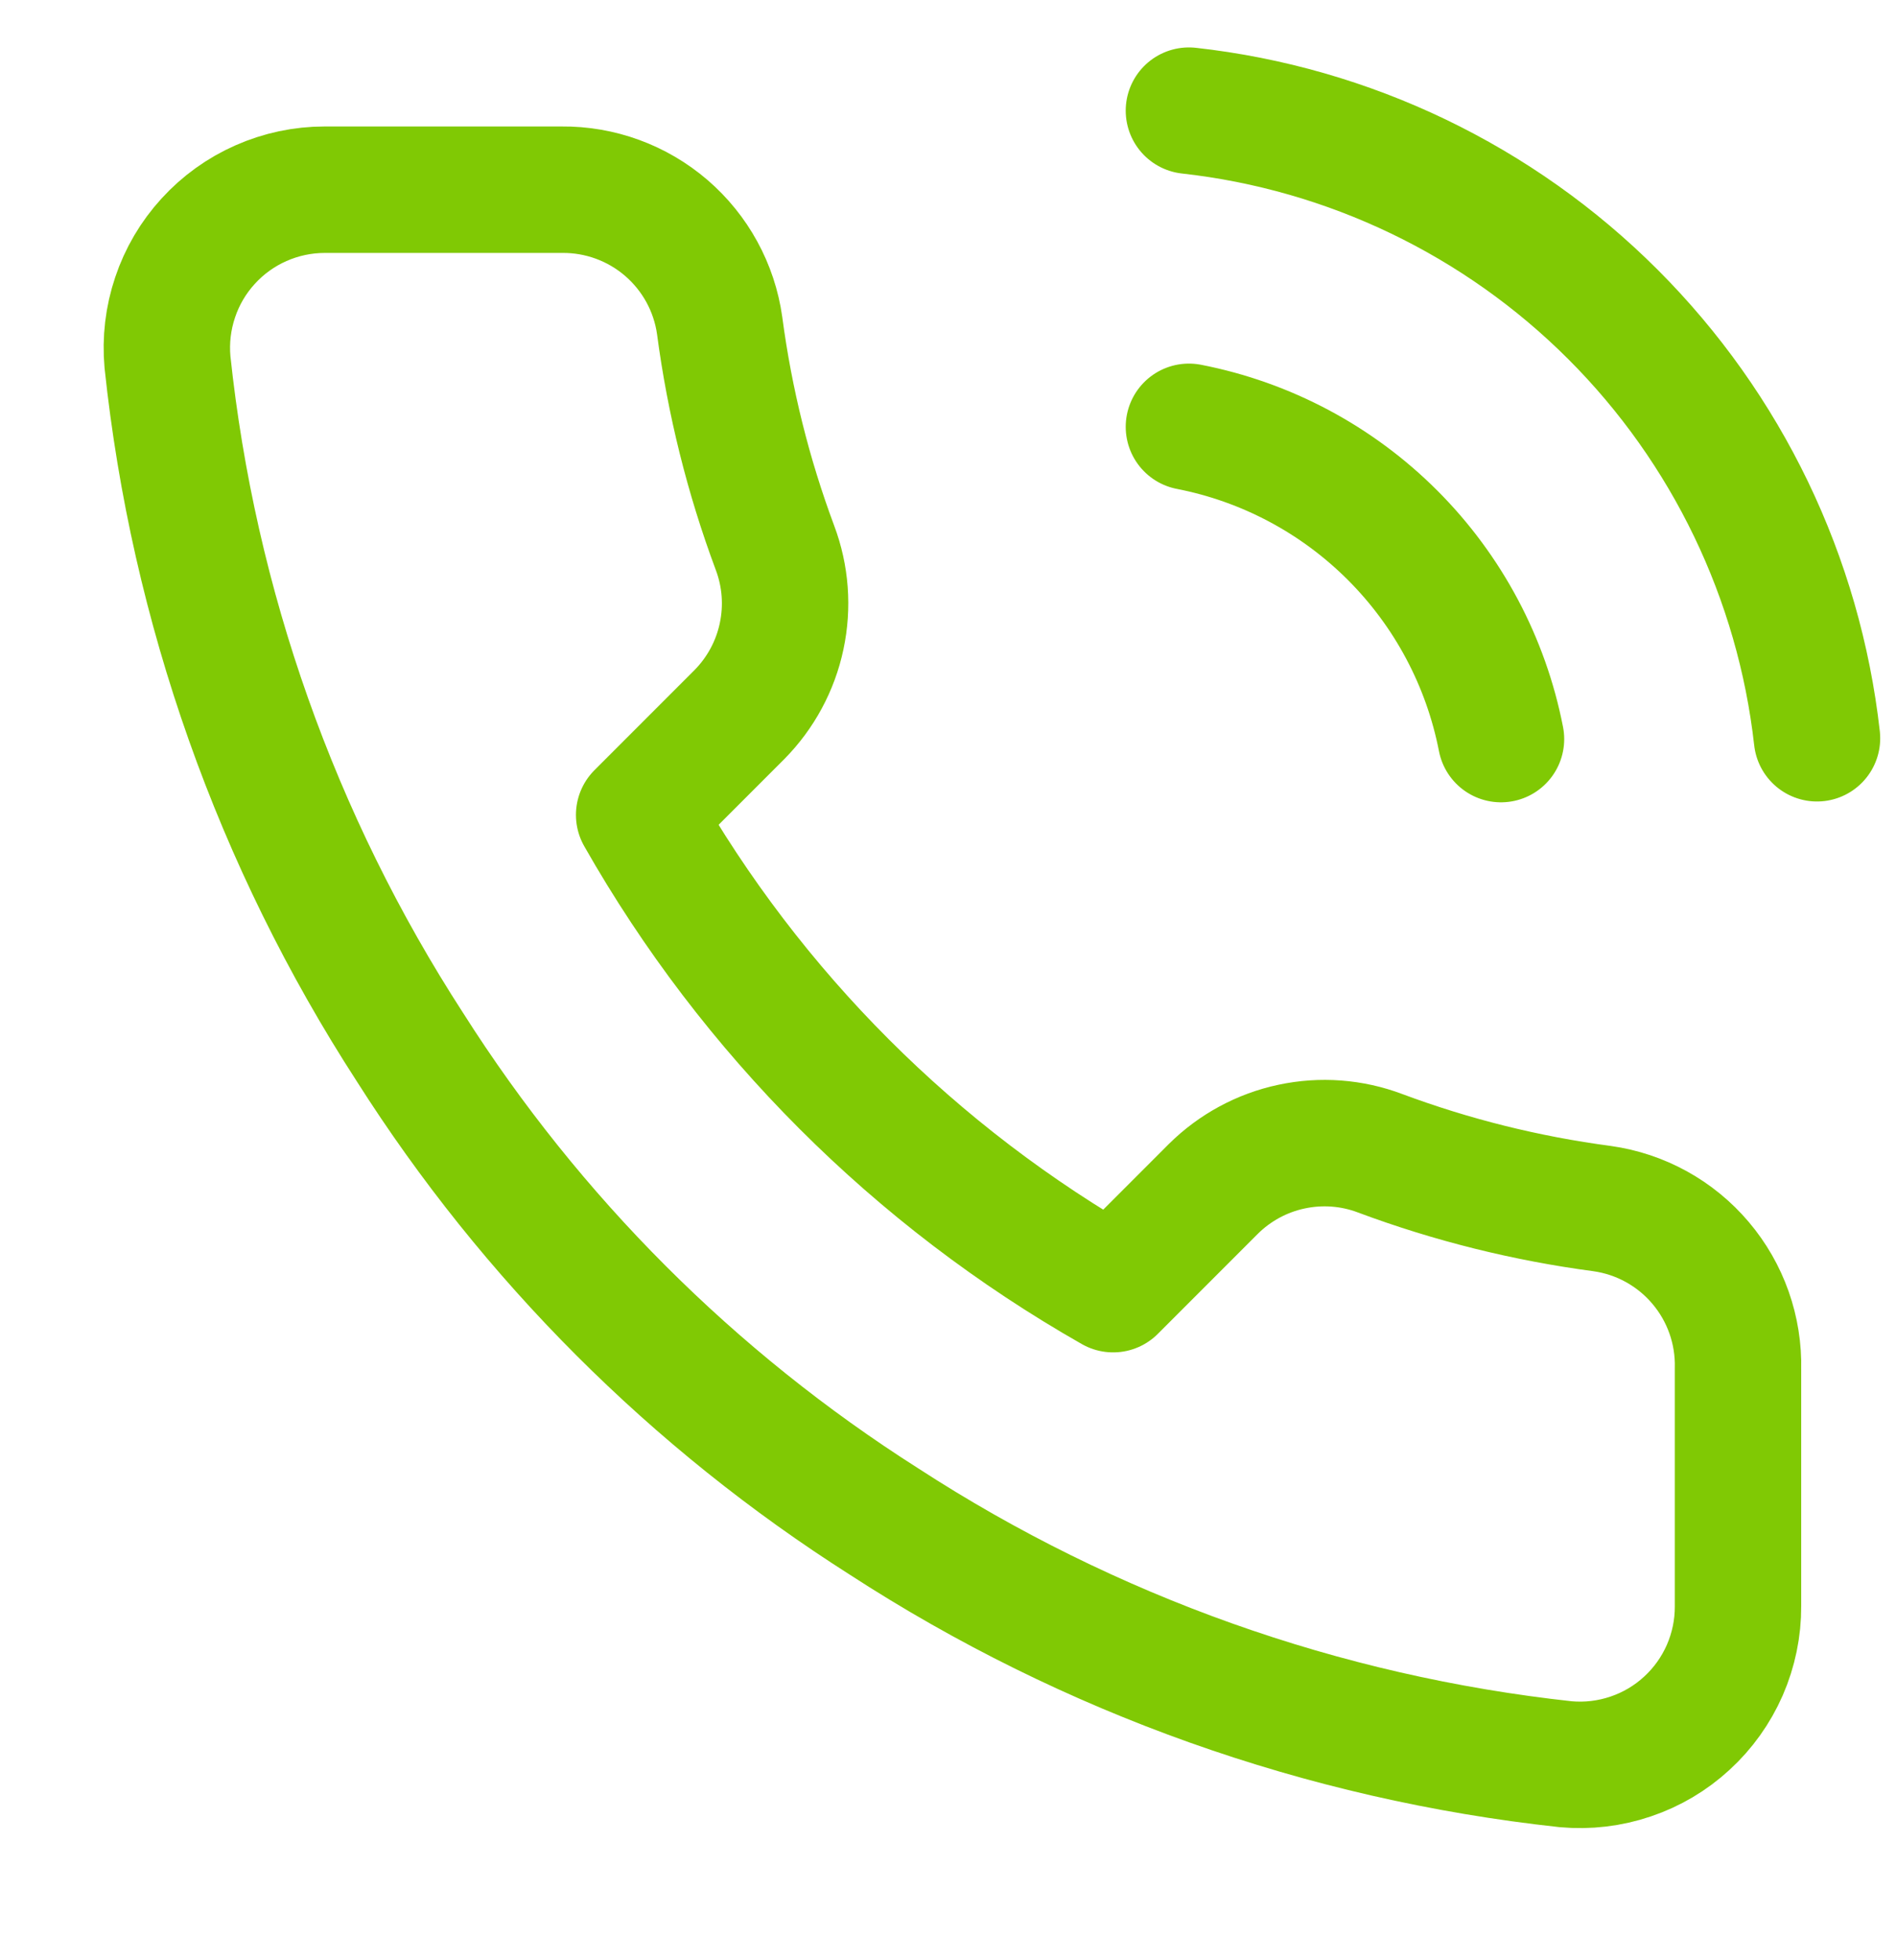 <svg width="30" height="31" viewBox="0 0 30 31" fill="none" xmlns="http://www.w3.org/2000/svg">
<g clip-path="url(#clip0_65_632)">
<path d="M18.812 6.75C20.034 6.988 21.155 7.585 22.035 8.465C22.915 9.345 23.512 10.467 23.75 11.688M18.812 1.75C21.349 2.032 23.715 3.168 25.52 4.971C27.326 6.775 28.465 9.139 28.75 11.675M27.5 21.65V25.4C27.502 25.748 27.43 26.093 27.291 26.412C27.151 26.731 26.947 27.017 26.69 27.252C26.434 27.488 26.131 27.667 25.801 27.778C25.471 27.89 25.122 27.931 24.775 27.9C20.929 27.482 17.234 26.168 13.988 24.062C10.967 22.143 8.407 19.583 6.488 16.562C4.375 13.302 3.06 9.589 2.65 5.725C2.619 5.379 2.66 5.031 2.771 4.702C2.881 4.373 3.059 4.071 3.293 3.815C3.527 3.558 3.812 3.353 4.13 3.213C4.447 3.073 4.79 3 5.138 3H8.888C9.494 2.994 10.082 3.209 10.542 3.604C11.002 4 11.303 4.549 11.387 5.15C11.546 6.35 11.839 7.528 12.262 8.662C12.431 9.11 12.467 9.596 12.367 10.064C12.268 10.531 12.036 10.96 11.7 11.3L10.113 12.887C11.892 16.017 14.483 18.608 17.613 20.387L19.2 18.8C19.54 18.464 19.969 18.232 20.436 18.133C20.904 18.033 21.39 18.069 21.837 18.238C22.972 18.661 24.15 18.954 25.35 19.113C25.957 19.198 26.512 19.504 26.908 19.972C27.305 20.44 27.515 21.037 27.5 21.65Z" stroke="#80C904" stroke-width="2" stroke-linecap="round" stroke-linejoin="round"/>
</g>
<defs>
<clipPath id="clip0_65_632">
<rect width="30" height="30" fill="white" transform="translate(0 0.5)"/>
</clipPath>
</defs>
</svg>
